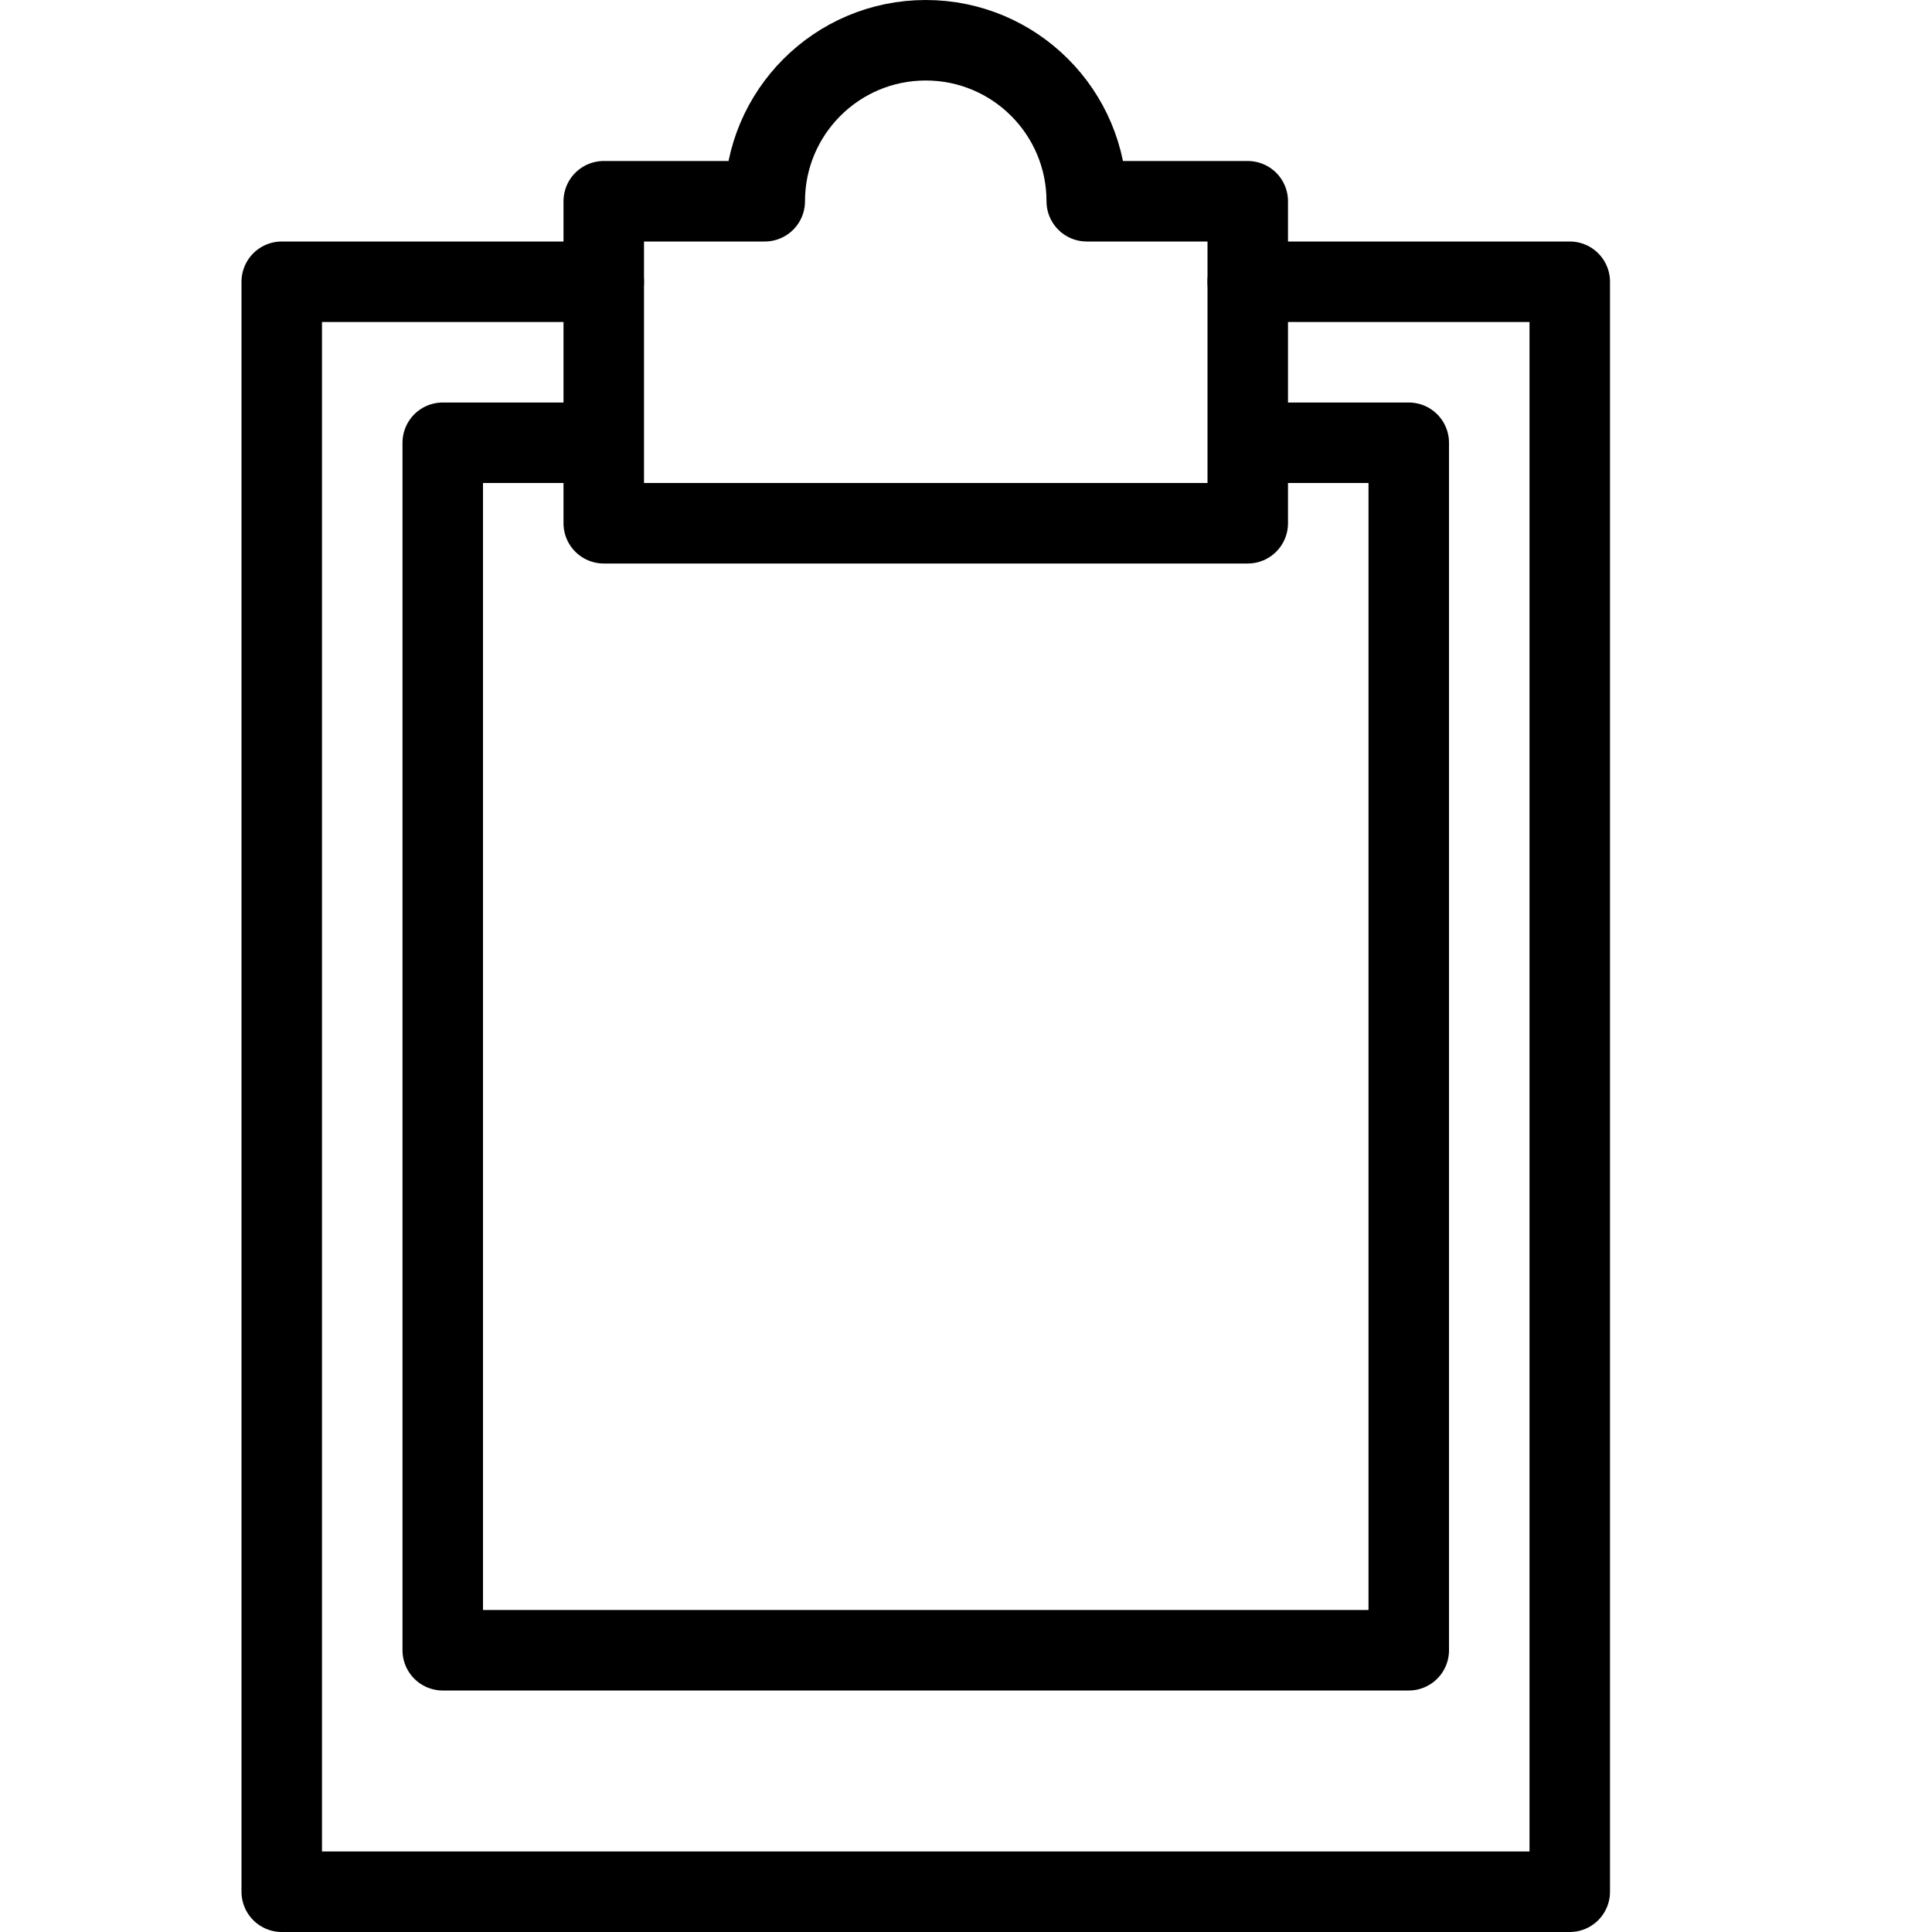 <svg xmlns="http://www.w3.org/2000/svg" width="24" height="24" viewBox="0 0 24 24"><g stroke="#000" stroke-linecap="round" stroke-linejoin="round" stroke-miterlimit="10" fill="none"><path d="M15.5 3.5h4v20h-16v-20h4"/><path d="M13.5 2.5c0-1.104-.895-2-2-2s-2 .896-2 2h-2v4h8v-4h-2zM7.5 5.5h-2v15h12v-15h-2"/></g></svg>